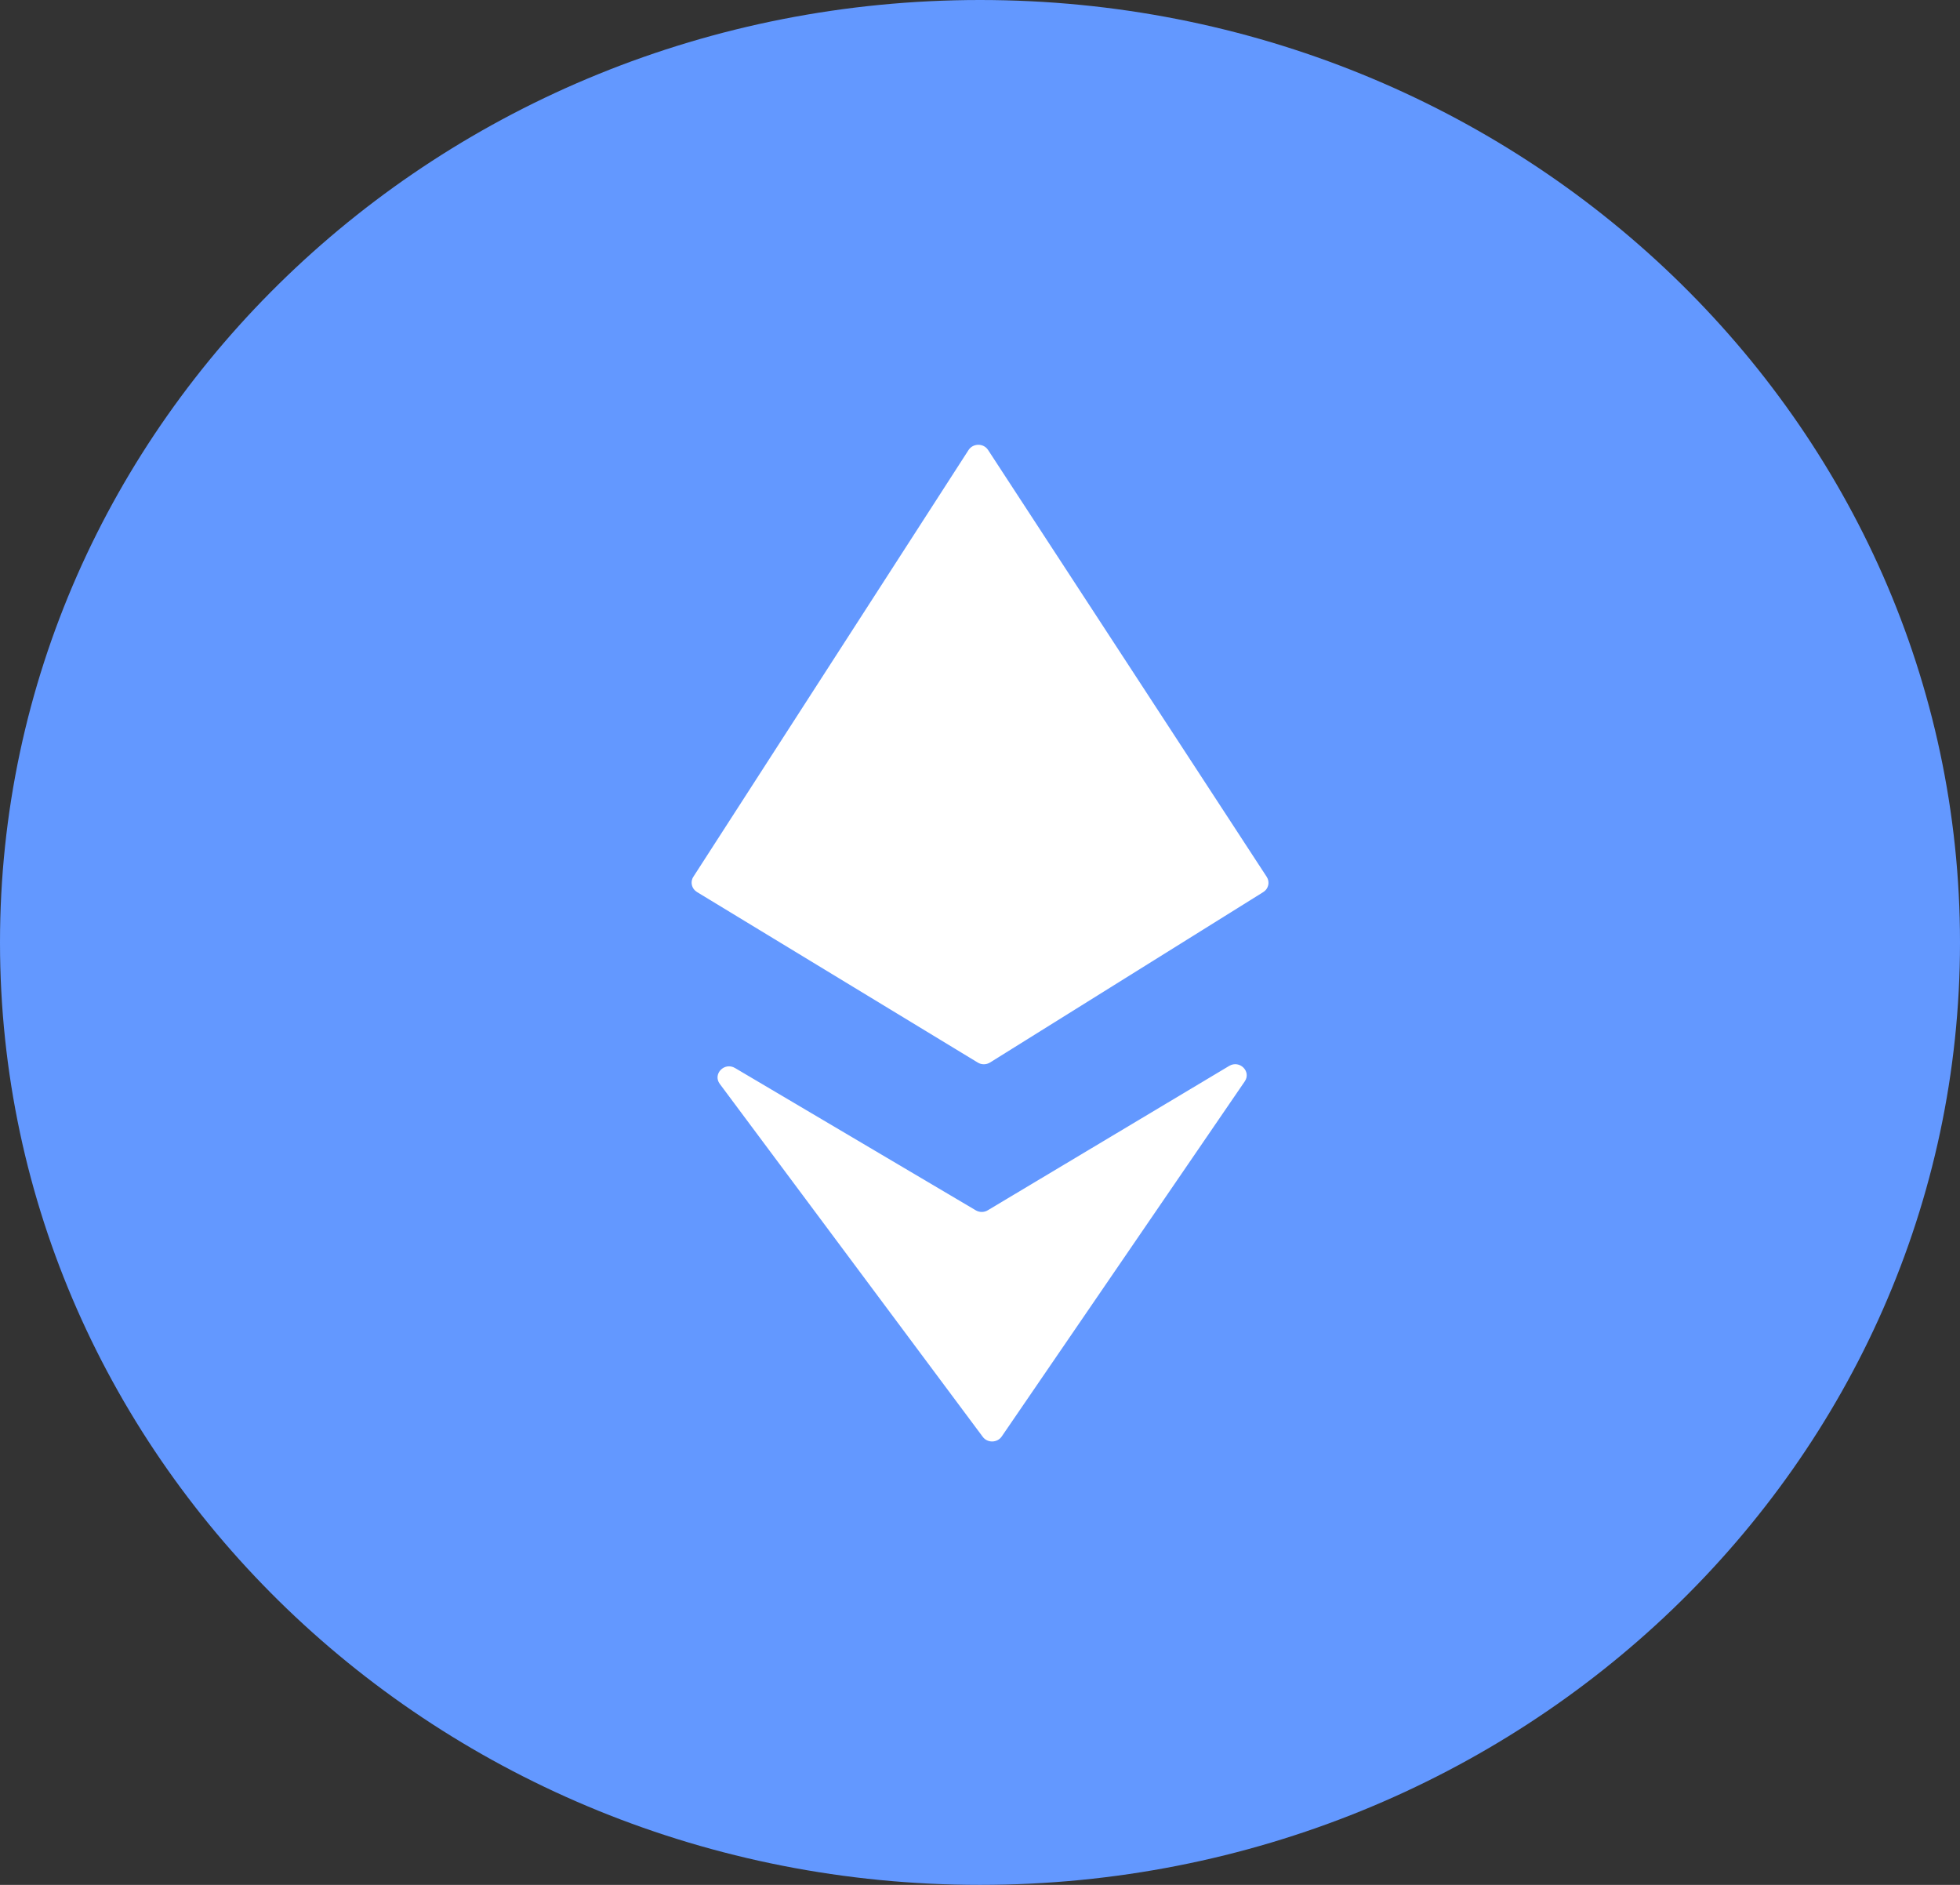 <svg width="26" height="25" viewBox="0 0 26 25" fill="none" xmlns="http://www.w3.org/2000/svg">
<rect x="0" y="0" width="26" height="25" fill="#333333" stroke="none"/>
<path d="M13 25C20.18 25 26 19.404 26 12.5C26 5.596 20.18 0 13 0C5.82 0 0 5.596 0 12.5C0 19.404 5.82 25 13 25Z" fill="#6398FF"/>
<path d="M12.848 5.969L9.197 11.63C9.153 11.698 9.175 11.788 9.245 11.831L12.97 14.093C13.02 14.124 13.084 14.123 13.134 14.092L16.758 11.832C16.827 11.789 16.848 11.699 16.804 11.631L13.107 5.968C13.047 5.876 12.908 5.877 12.848 5.969Z" fill="white"/>
<path d="M13.104 16.052L16.305 14.138C16.444 14.055 16.602 14.212 16.512 14.343L13.288 19.053C13.229 19.139 13.099 19.141 13.037 19.058L9.548 14.376C9.451 14.246 9.61 14.082 9.751 14.166L12.944 16.053C12.993 16.082 13.056 16.082 13.104 16.052Z" fill="white"/>
</svg>
